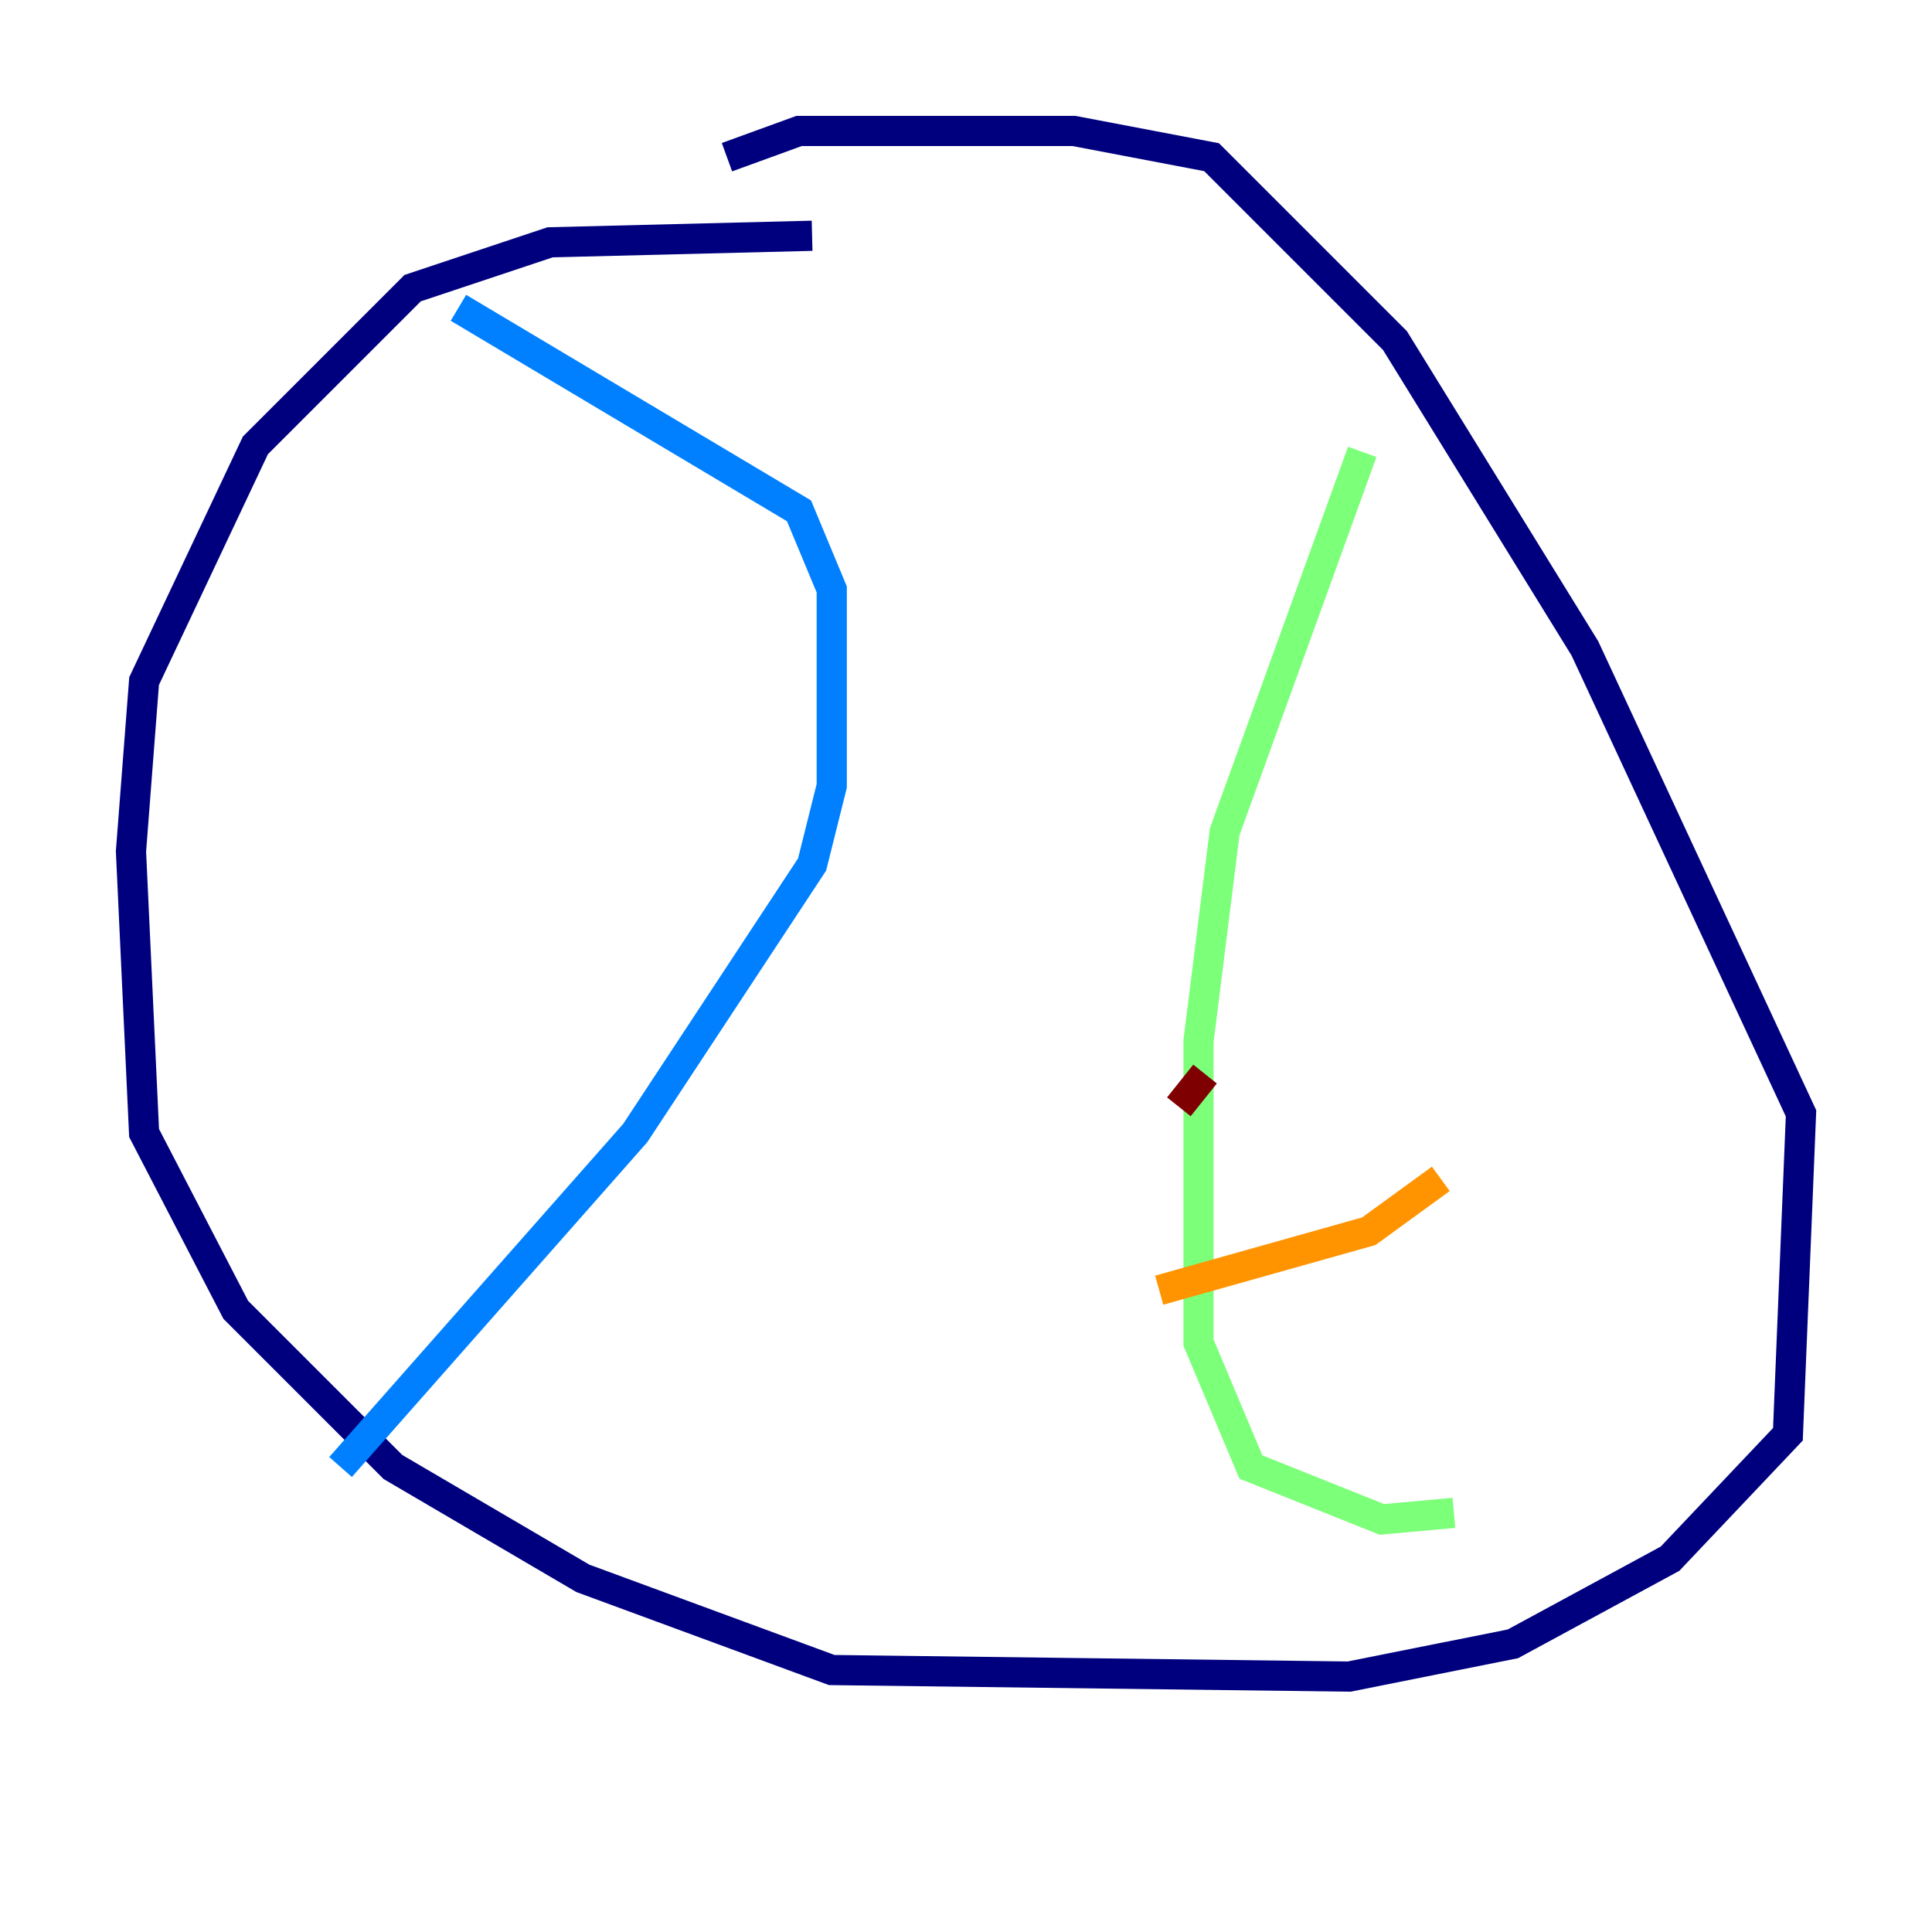 <?xml version="1.0" encoding="utf-8" ?>
<svg baseProfile="tiny" height="128" version="1.2" viewBox="0,0,128,128" width="128" xmlns="http://www.w3.org/2000/svg" xmlns:ev="http://www.w3.org/2001/xml-events" xmlns:xlink="http://www.w3.org/1999/xlink"><defs /><polyline fill="none" points="53.803,15.62 36.447,16.054 27.336,19.091 16.922,29.505 9.546,45.125 8.678,56.407 9.546,75.064 15.62,86.78 26.034,97.193 38.617,104.57 55.105,110.644 89.383,111.078 100.231,108.909 110.644,103.268 118.454,95.024 119.322,73.763 105.003,42.956 92.42,22.563 80.271,10.414 71.159,8.678 52.936,8.678 48.163,10.414" stroke="#00007f" stroke-width="2" /><polyline fill="none" points="30.373,20.393 52.936,33.844 55.105,39.051 55.105,52.068 53.803,57.275 42.088,75.064 22.563,97.193" stroke="#0080ff" stroke-width="2" /><polyline fill="none" points="90.251,29.939 81.139,55.105 79.403,68.99 79.403,88.949 82.875,97.193 91.552,100.664 96.325,100.231" stroke="#7cff79" stroke-width="2" /><polyline fill="none" points="76.8,85.478 90.685,81.573 95.458,78.102" stroke="#ff9400" stroke-width="2" /><polyline fill="none" points="78.102,73.329 79.837,71.159" stroke="#7f0000" stroke-width="2" /></svg>
